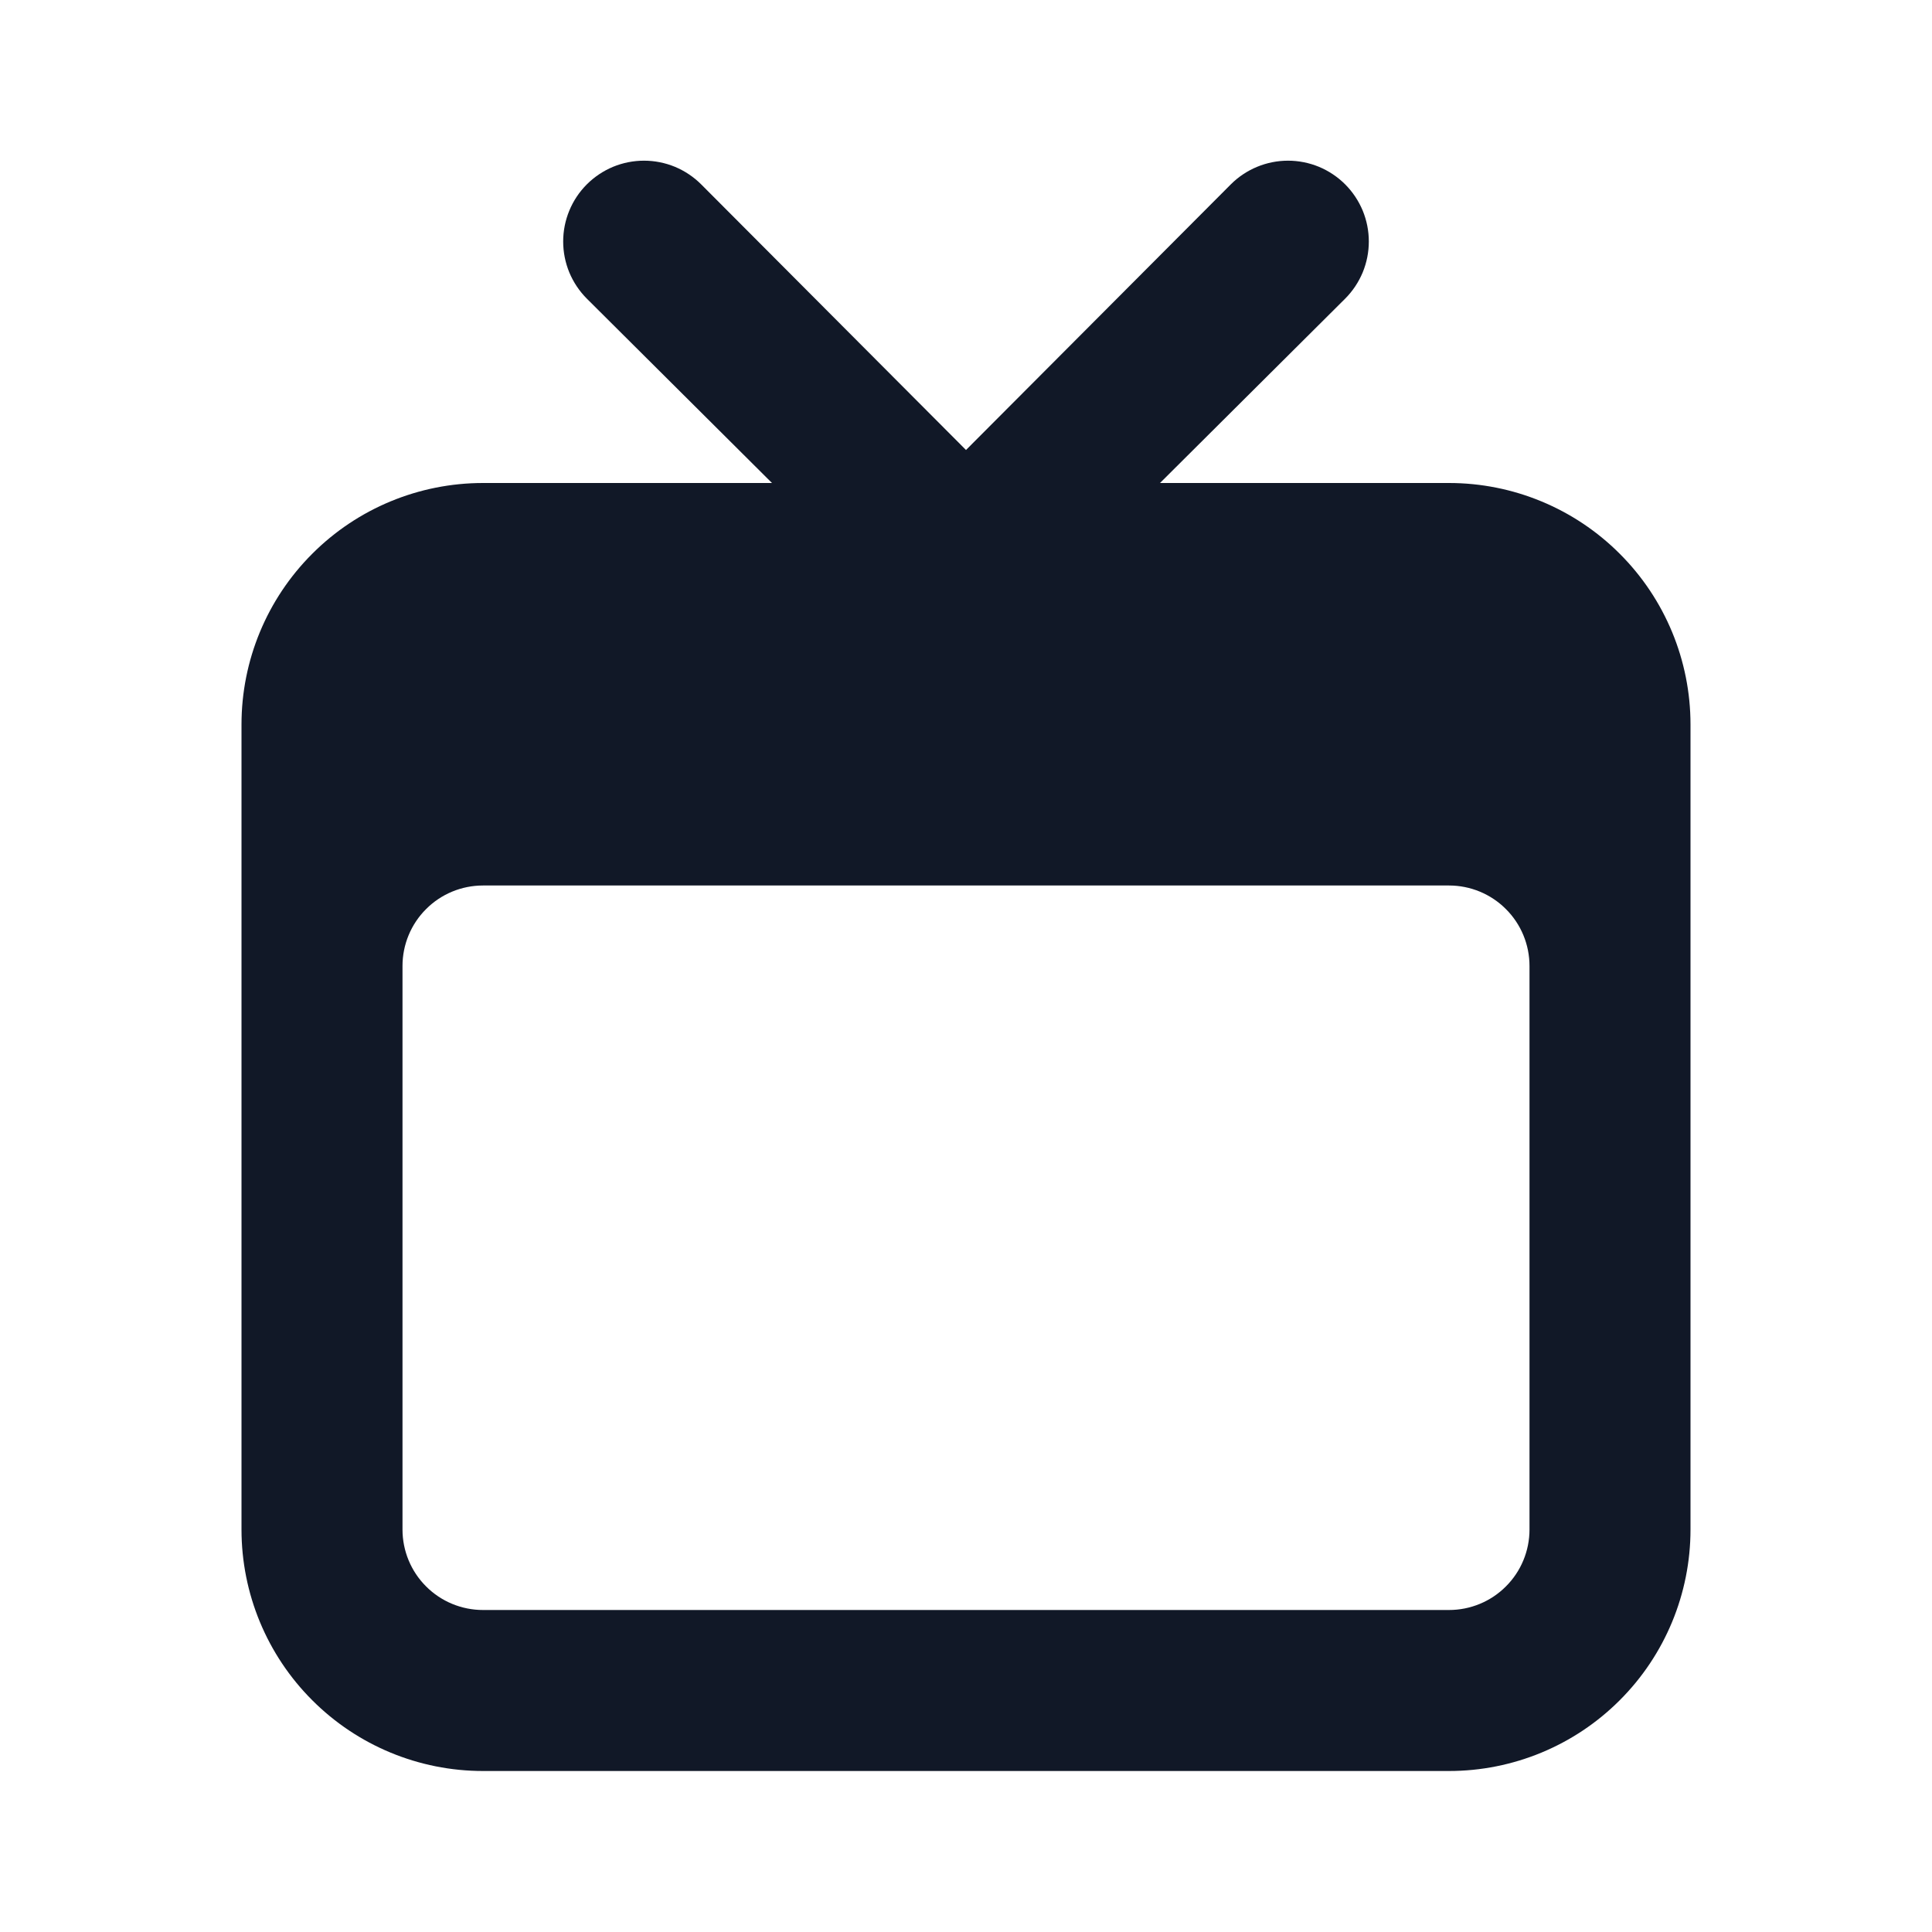 <svg width="24" height="24" viewBox="0 0 24 24" fill="none" xmlns="http://www.w3.org/2000/svg">
<g clip-path="url(#clip0_1_6982)">
<path d="M18 6H14.41L16.71 3.71C16.803 3.617 16.877 3.506 16.928 3.384C16.978 3.262 17.004 3.132 17.004 3C17.004 2.868 16.978 2.738 16.928 2.616C16.877 2.494 16.803 2.383 16.71 2.29C16.617 2.197 16.506 2.123 16.384 2.072C16.262 2.022 16.132 1.996 16 1.996C15.734 1.996 15.478 2.102 15.29 2.29L12 5.59L8.71 2.29C8.617 2.197 8.506 2.123 8.384 2.072C8.262 2.022 8.132 1.996 8 1.996C7.868 1.996 7.738 2.022 7.616 2.072C7.494 2.123 7.383 2.197 7.29 2.29C7.102 2.478 6.996 2.734 6.996 3C6.996 3.132 7.022 3.262 7.072 3.384C7.123 3.506 7.197 3.617 7.29 3.71L9.59 6H6C5.204 6 4.441 6.316 3.879 6.879C3.316 7.441 3 8.204 3 9V19C3 19.796 3.316 20.559 3.879 21.121C4.441 21.684 5.204 22 6 22H18C18.796 22 19.559 21.684 20.121 21.121C20.684 20.559 21 19.796 21 19V9C21 8.204 20.684 7.441 20.121 6.879C19.559 6.316 18.796 6 18 6ZM19 19C19 19.265 18.895 19.52 18.707 19.707C18.52 19.895 18.265 20 18 20H6C5.735 20 5.48 19.895 5.293 19.707C5.105 19.52 5 19.265 5 19V12C5 11.735 5.105 11.48 5.293 11.293C5.48 11.105 5.735 11 6 11H18C18.265 11 18.52 11.105 18.707 11.293C18.895 11.48 19 11.735 19 12V19Z" fill="#111827"/>
</g>
<defs>
<clipPath id="clip0_1_6982">
<rect width="24" height="24" fill="white"/>
</clipPath>
</defs>
</svg>
